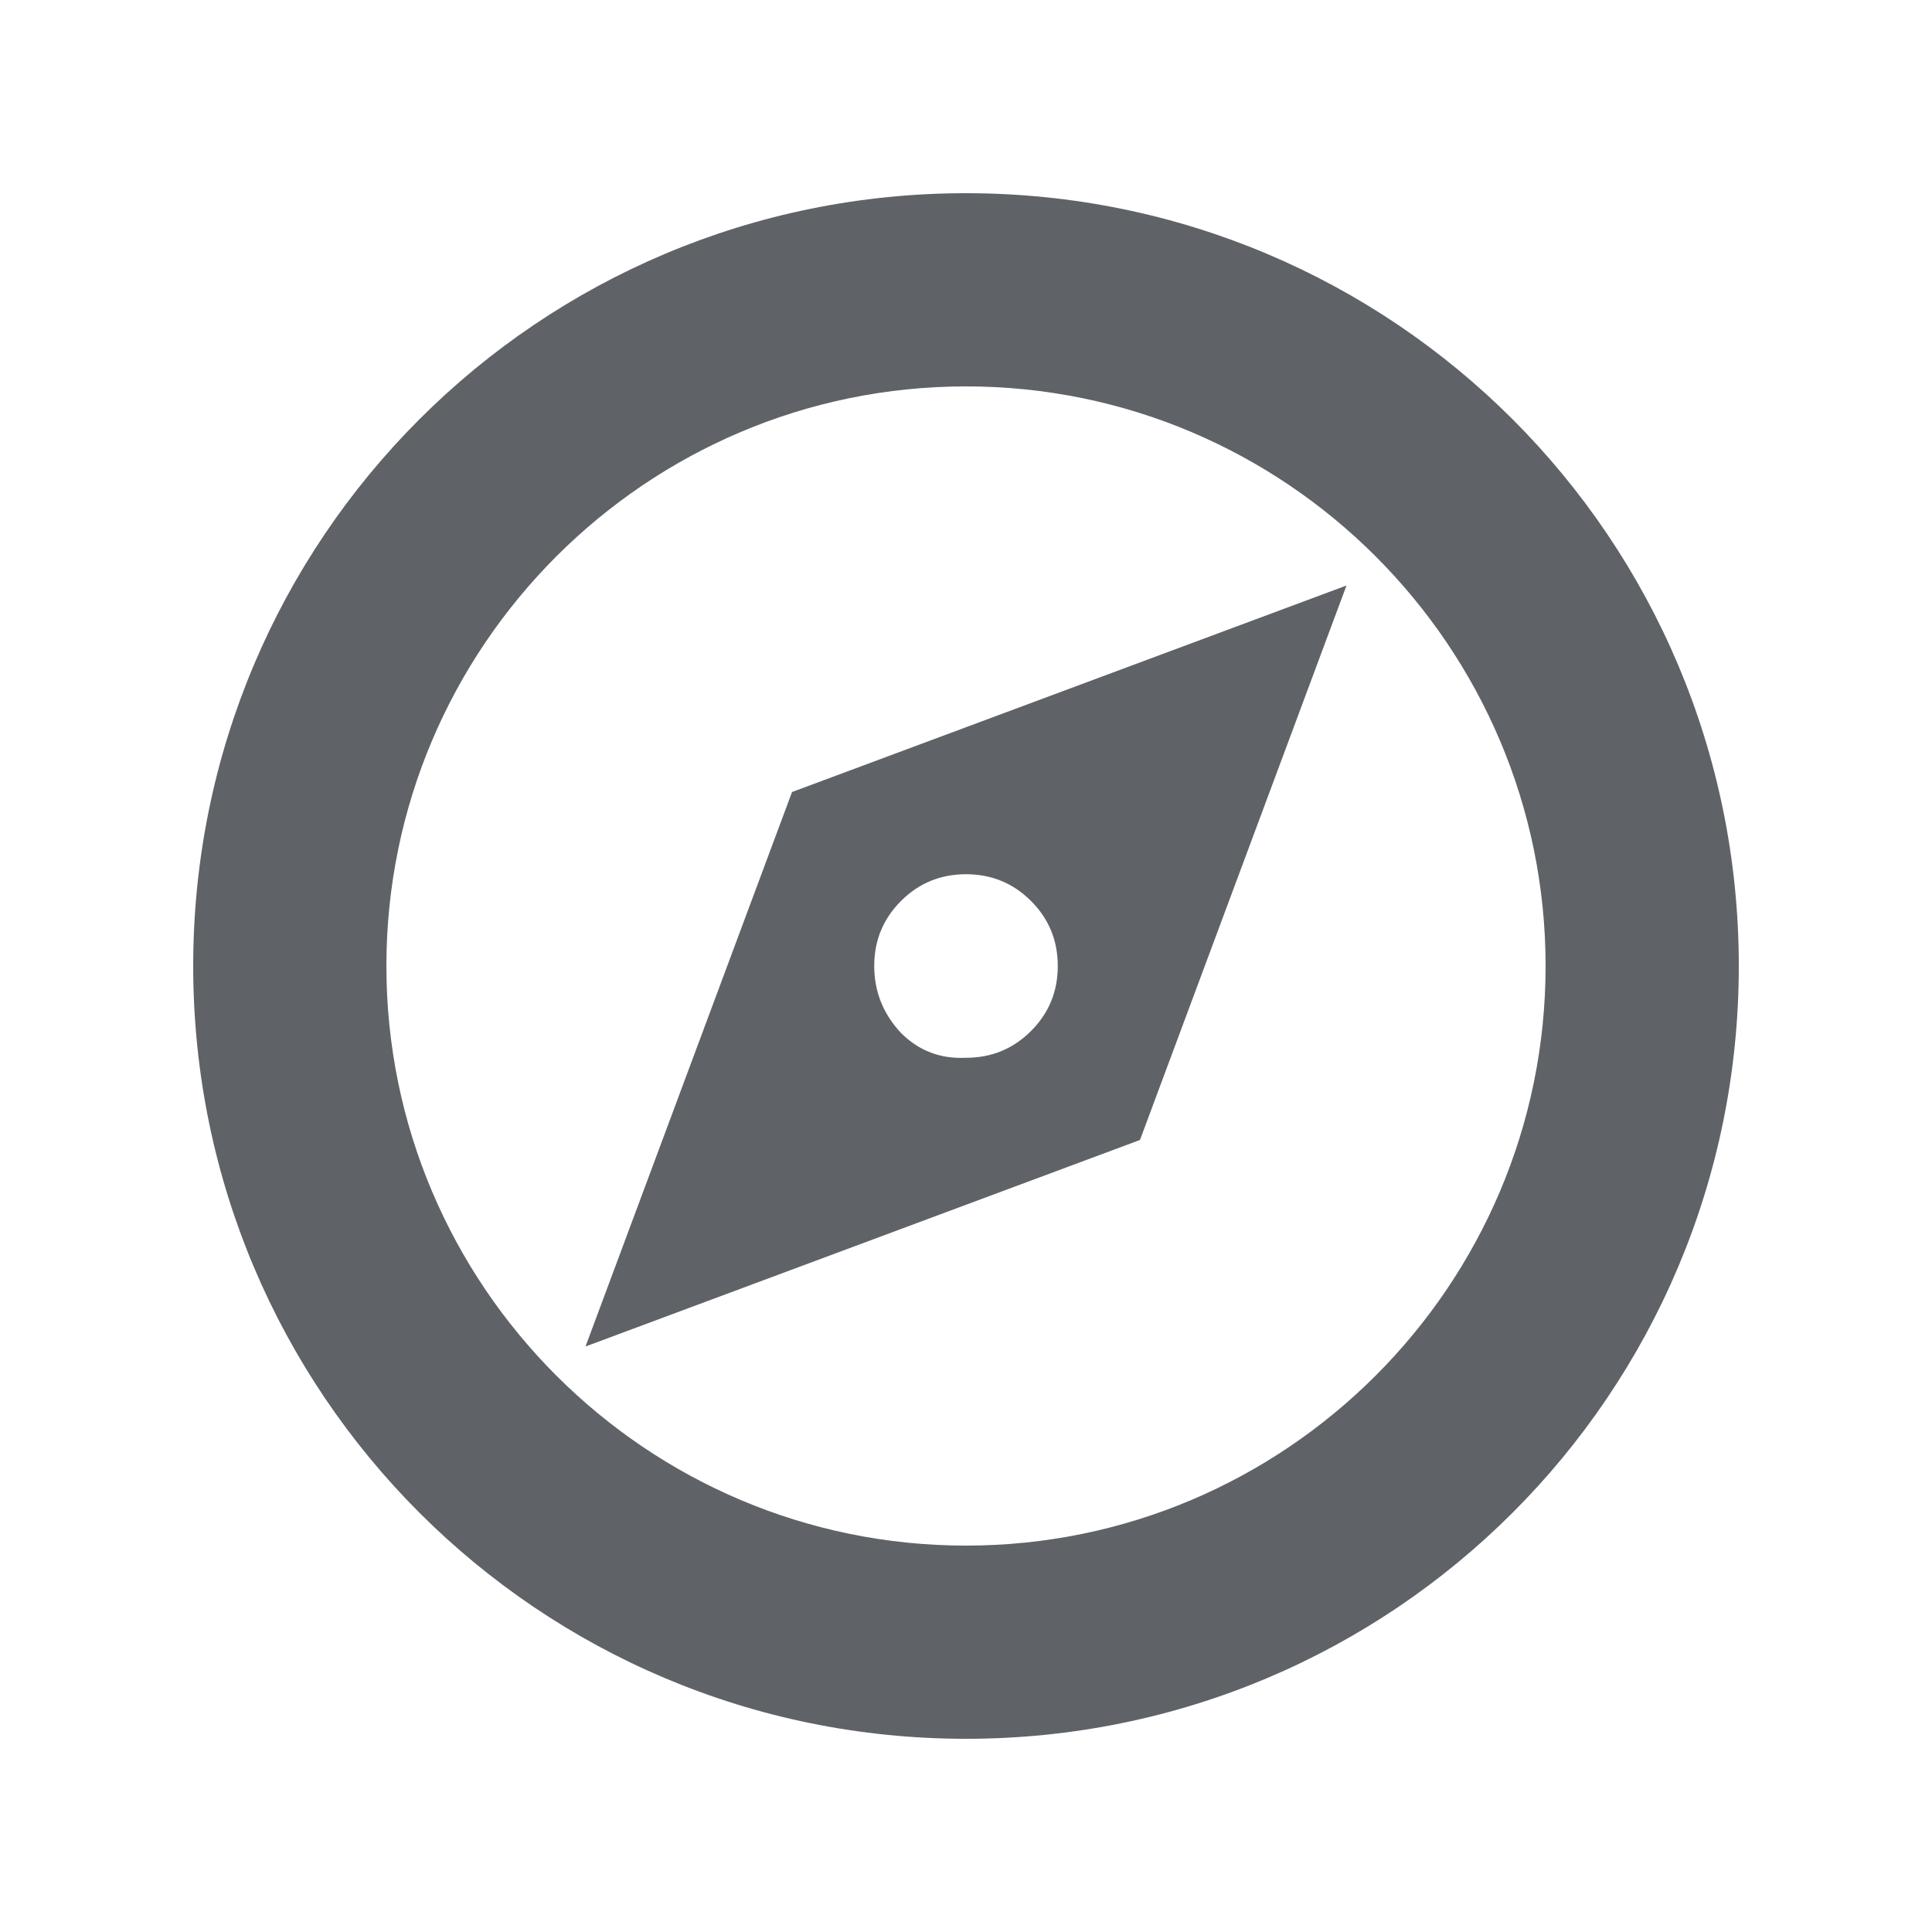 <svg xmlns="http://www.w3.org/2000/svg" width="20" height="20" fill="none"><path fill="#5F6368" fill-rule="evenodd" d="M2 10c0-4.424 3.576-8 8-8 4.424 0 8 3.576 8 8 0 4.424-3.576 8-8 8-4.424 0-8-3.576-8-8Zm2 0c0 3.308 2.692 6 6 6s6-2.692 6-6-2.692-6-6-6-6 2.692-6 6Zm7.801 1.801-5.74 2.138 2.138-5.74 5.74-2.138-2.138 5.74Zm-2.474-1.108c.185.185.409.27.673.257.264 0 .488-.092.673-.277.185-.185.277-.409.277-.673 0-.264-.092-.488-.277-.673-.185-.185-.409-.277-.673-.277-.264 0-.488.092-.673.277-.185.185-.277.409-.277.673 0 .264.092.495.277.693Z" clip-rule="evenodd"/></svg>
